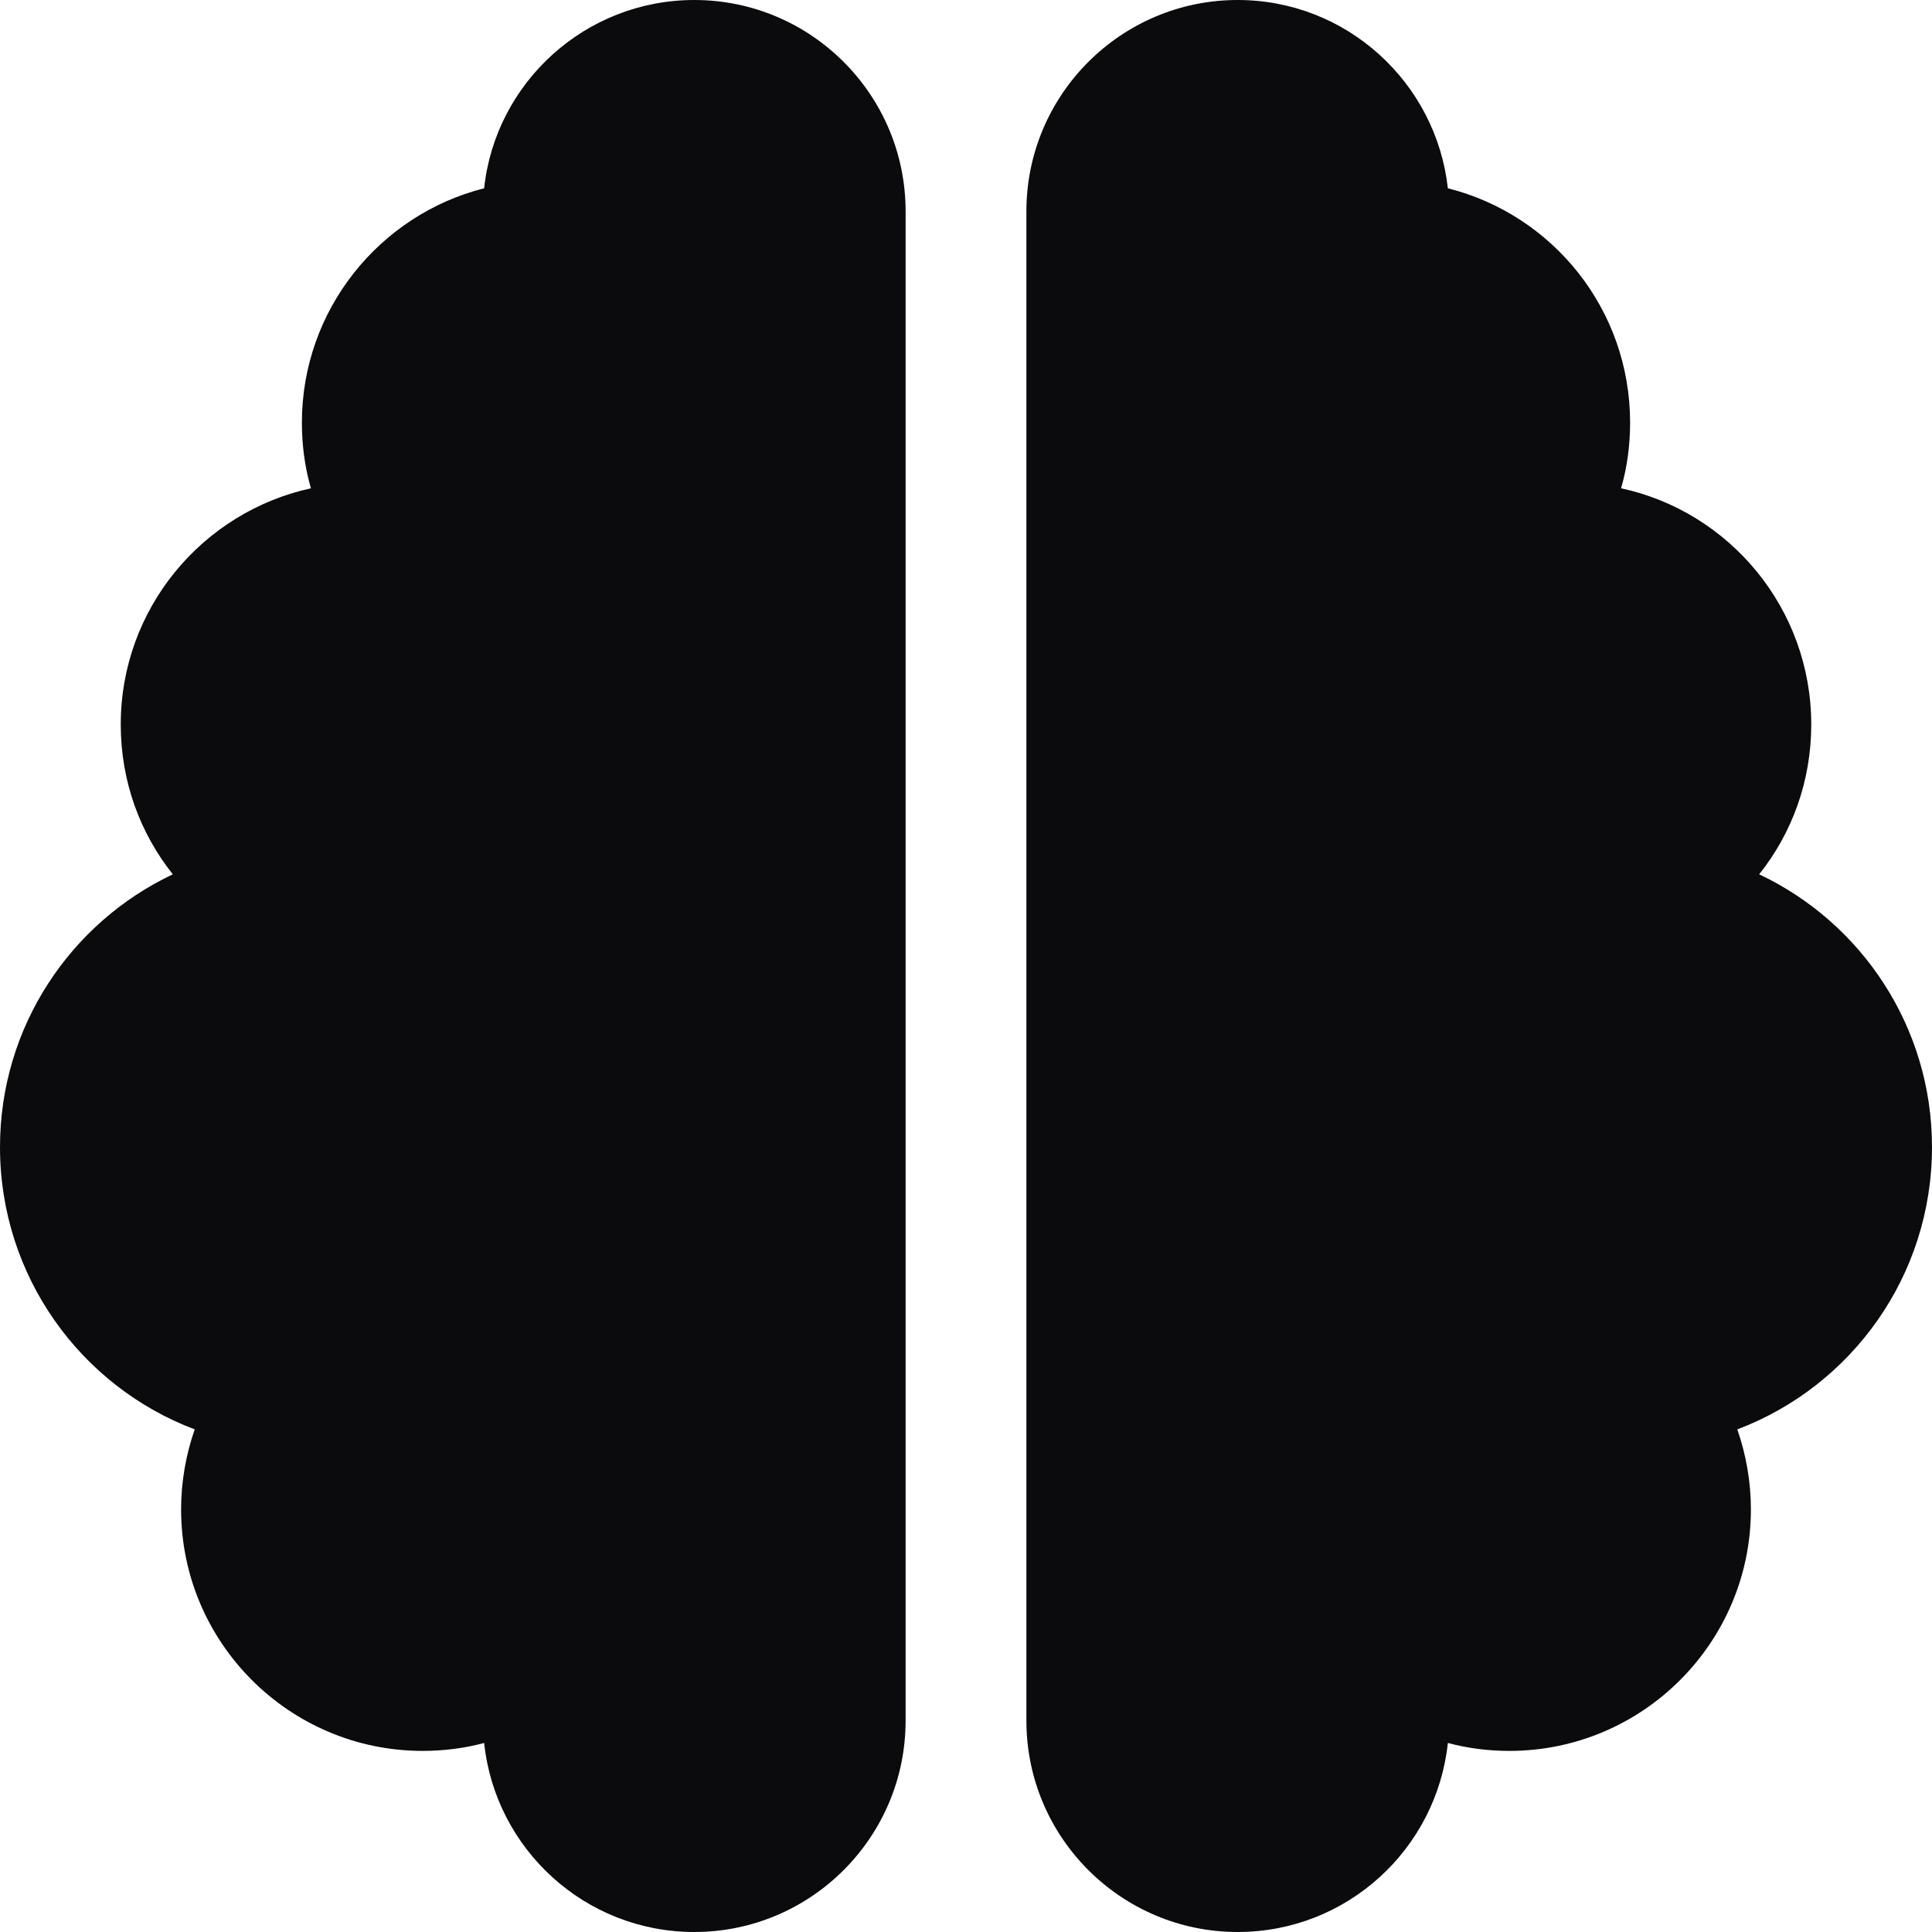 <svg width="46" height="46" viewBox="0 0 46 46" fill="none" xmlns="http://www.w3.org/2000/svg">
<path d="M16.531 0C19.307 0 21.562 2.255 21.562 5.031V40.969C21.562 43.745 19.307 46 16.531 46C13.935 46 11.796 44.032 11.527 41.499C11.06 41.625 10.566 41.688 10.062 41.688C6.891 41.688 4.312 39.109 4.312 35.938C4.312 35.273 4.429 34.626 4.636 34.033C1.923 33.009 0 30.385 0 27.312C0 24.447 1.68 21.967 4.115 20.817C3.333 19.837 2.875 18.598 2.875 17.25C2.875 14.492 4.816 12.192 7.403 11.626C7.259 11.132 7.188 10.602 7.188 10.062C7.188 7.376 9.038 5.112 11.527 4.483C11.796 1.968 13.935 0 16.531 0ZM29.469 0C32.065 0 34.194 1.968 34.473 4.483C36.971 5.112 38.812 7.367 38.812 10.062C38.812 10.602 38.741 11.132 38.597 11.626C41.184 12.183 43.125 14.492 43.125 17.25C43.125 18.598 42.667 19.837 41.885 20.817C44.32 21.967 46 24.447 46 27.312C46 30.385 44.077 33.009 41.364 34.033C41.571 34.626 41.688 35.273 41.688 35.938C41.688 39.109 39.109 41.688 35.938 41.688C35.434 41.688 34.94 41.625 34.473 41.499C34.203 44.032 32.065 46 29.469 46C26.693 46 24.438 43.745 24.438 40.969V5.031C24.438 2.255 26.693 0 29.469 0Z" fill="#0B0A0C"/>
</svg>
